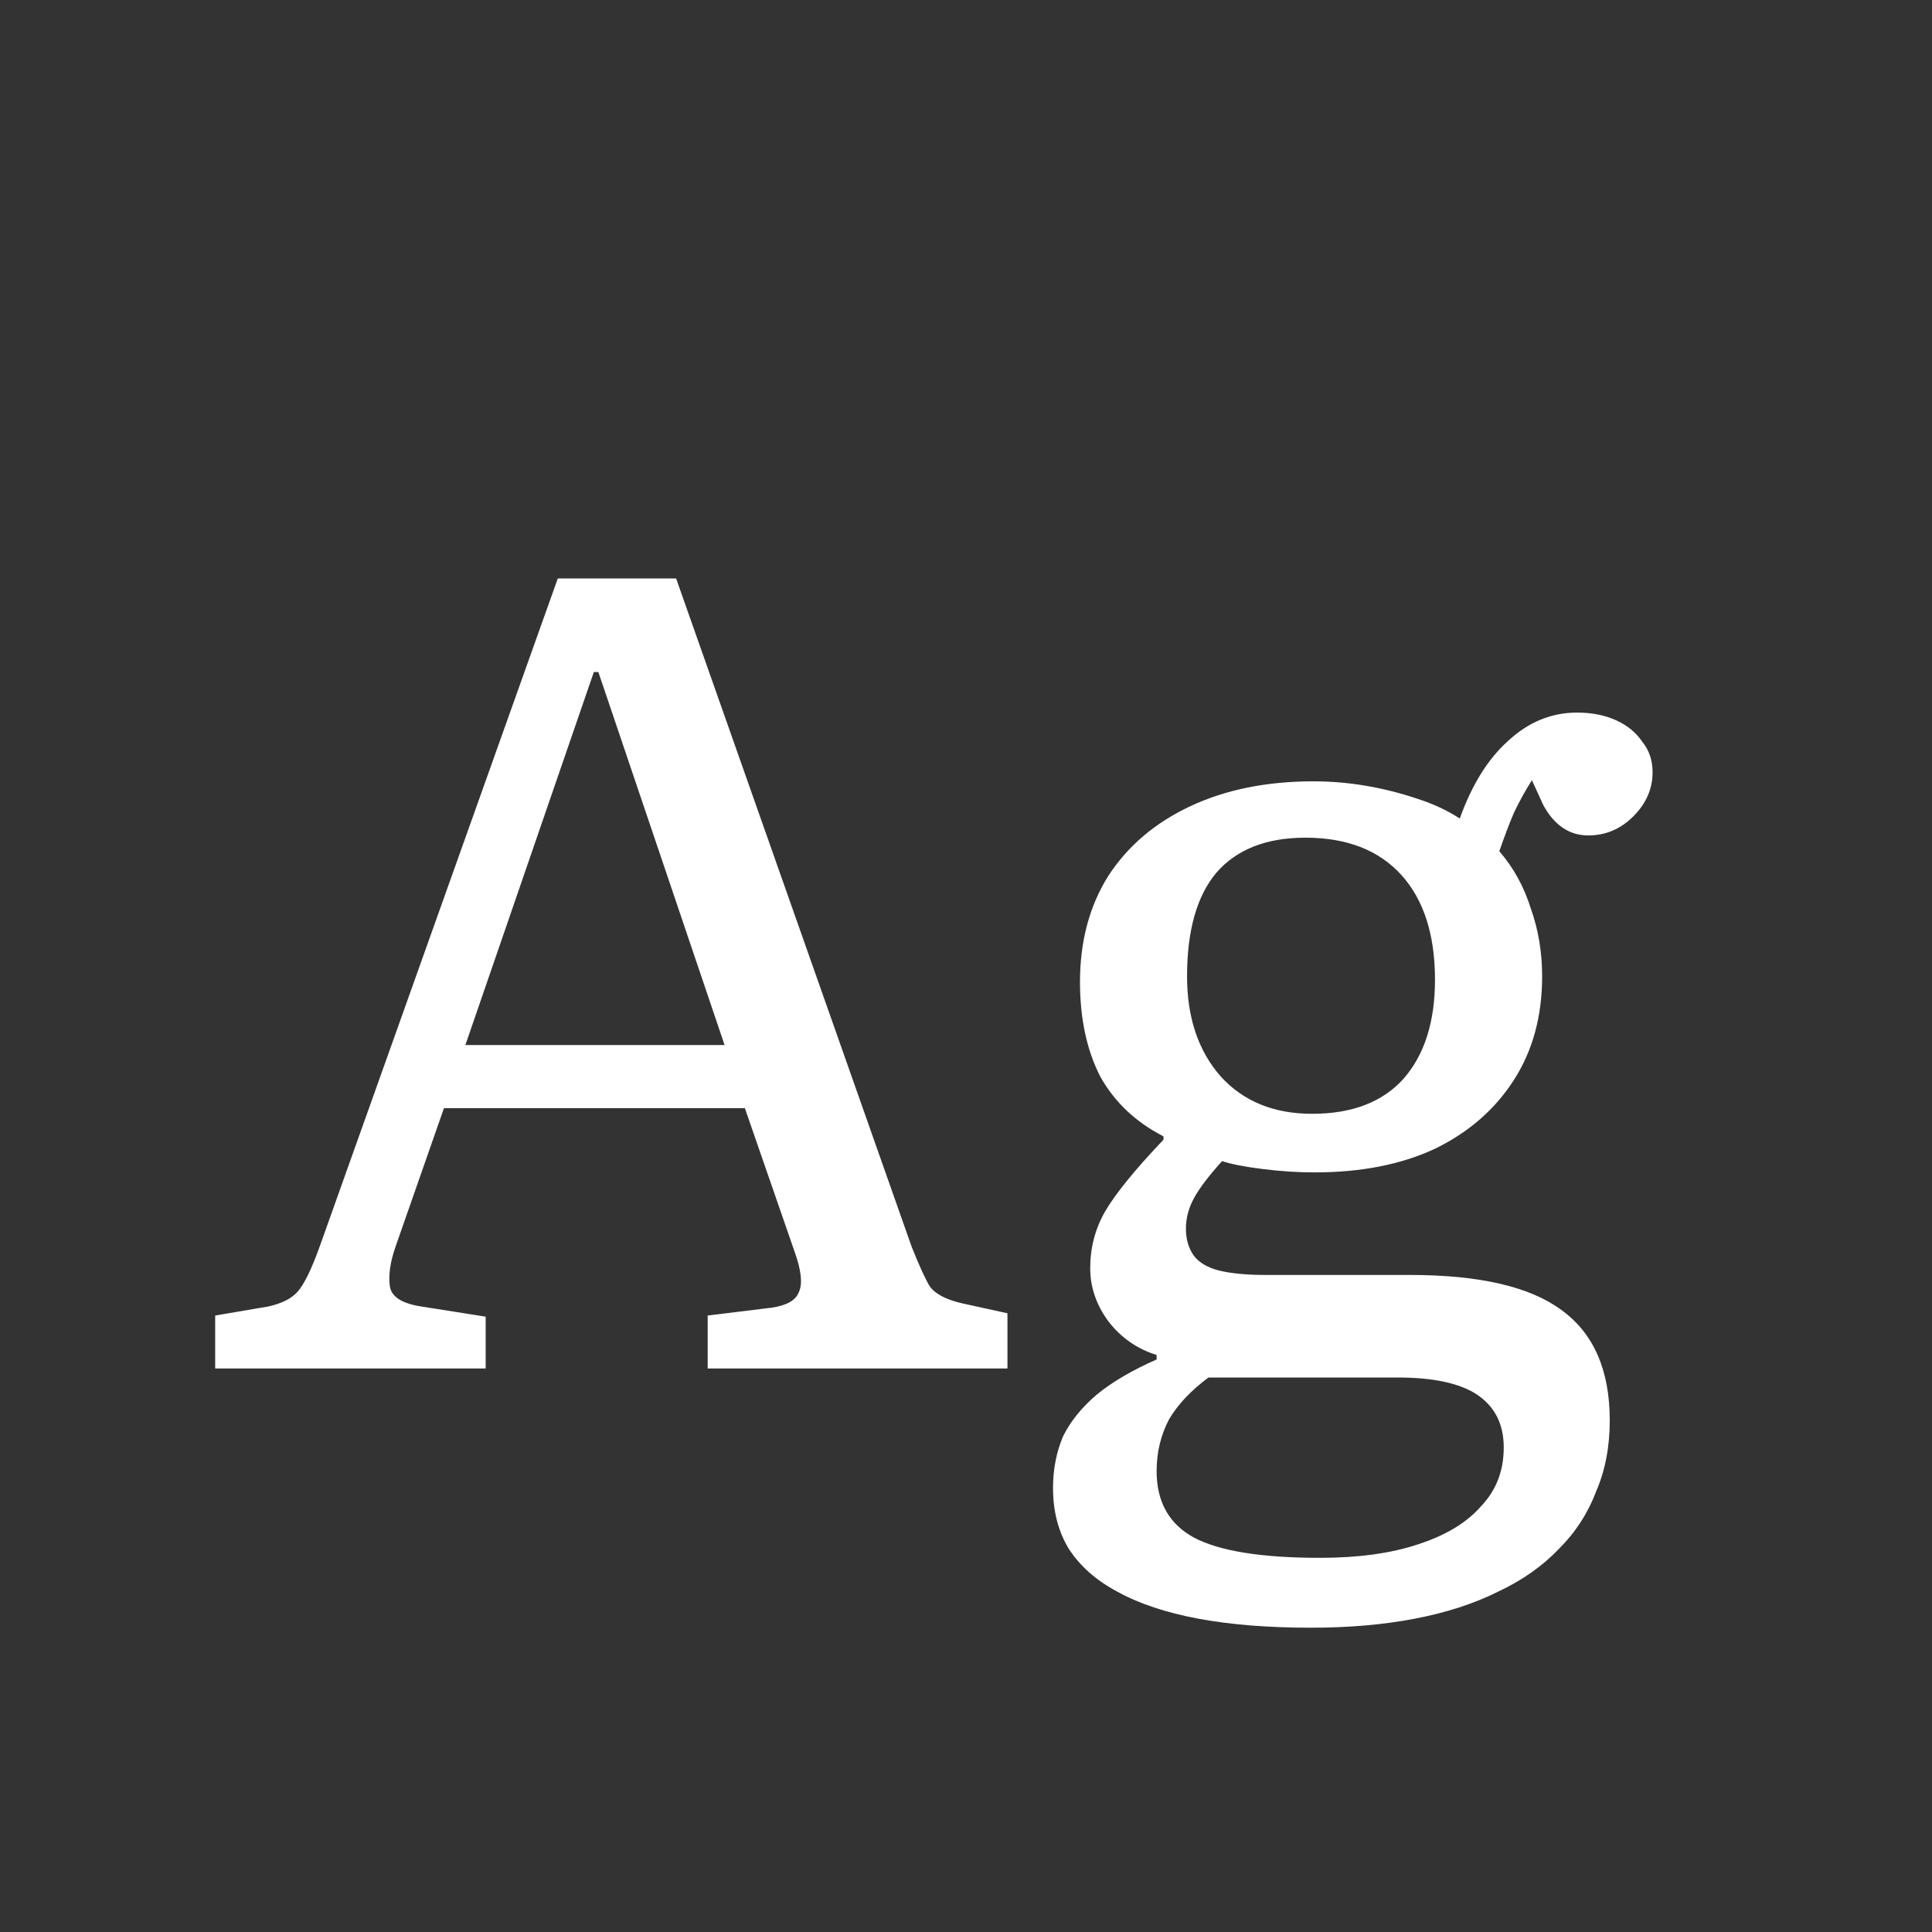 <svg width="24" height="24" viewBox="0 0 24 24" fill="none" xmlns="http://www.w3.org/2000/svg">
<rect x="0" y="0" width="24" height="24" fill="#333333" stroke="none"/>
<path d="M2.673 17V16.342L3.331 16.23C3.499 16.193 3.62 16.132 3.695 16.048C3.779 15.955 3.872 15.763 3.975 15.474L6.929 7.186H8.399L11.325 15.488C11.418 15.721 11.493 15.885 11.549 15.978C11.614 16.071 11.745 16.141 11.941 16.188L12.515 16.314V17H8.791V16.342L9.589 16.244C9.776 16.216 9.888 16.151 9.925 16.048C9.972 15.945 9.953 15.777 9.869 15.544L9.253 13.766H5.515L4.913 15.488C4.848 15.675 4.824 15.838 4.843 15.978C4.862 16.109 4.992 16.193 5.235 16.23L6.033 16.356V17H2.673ZM5.781 12.982H9.001L7.433 8.348H7.377L5.781 12.982ZM16.287 20.22C15.755 20.22 15.288 20.183 14.886 20.108C14.485 20.033 14.149 19.921 13.879 19.772C13.617 19.632 13.416 19.455 13.277 19.24C13.146 19.025 13.081 18.773 13.081 18.484C13.081 18.251 13.123 18.036 13.207 17.84C13.3 17.653 13.44 17.481 13.627 17.322C13.822 17.163 14.07 17.019 14.368 16.888V16.832C14.126 16.757 13.925 16.617 13.767 16.412C13.617 16.207 13.543 15.987 13.543 15.754C13.543 15.502 13.603 15.269 13.725 15.054C13.855 14.83 14.098 14.531 14.453 14.158V14.116C14.107 13.939 13.846 13.691 13.668 13.374C13.501 13.047 13.416 12.655 13.416 12.198C13.416 11.694 13.533 11.255 13.767 10.882C14.009 10.509 14.35 10.219 14.789 10.014C15.227 9.809 15.736 9.706 16.314 9.706C16.538 9.706 16.758 9.725 16.973 9.762C17.187 9.799 17.392 9.851 17.588 9.916C17.794 9.981 17.976 10.065 18.134 10.168C18.284 9.748 18.485 9.426 18.736 9.202C18.988 8.969 19.273 8.852 19.59 8.852C19.777 8.852 19.941 8.885 20.081 8.95C20.221 9.015 20.328 9.104 20.402 9.216C20.486 9.319 20.529 9.445 20.529 9.594C20.529 9.799 20.449 9.981 20.291 10.14C20.132 10.299 19.945 10.378 19.73 10.378C19.609 10.378 19.502 10.345 19.409 10.28C19.315 10.215 19.236 10.121 19.171 10L19.03 9.692C18.947 9.823 18.872 9.958 18.806 10.098C18.75 10.229 18.69 10.387 18.625 10.574C18.802 10.779 18.933 11.017 19.017 11.288C19.11 11.549 19.157 11.829 19.157 12.128C19.157 12.623 19.04 13.052 18.806 13.416C18.573 13.78 18.247 14.065 17.826 14.27C17.407 14.466 16.907 14.564 16.328 14.564C16.123 14.564 15.909 14.55 15.684 14.522C15.46 14.494 15.293 14.461 15.181 14.424C15.012 14.611 14.896 14.765 14.831 14.886C14.765 15.007 14.732 15.133 14.732 15.264C14.732 15.395 14.765 15.507 14.831 15.6C14.896 15.684 14.998 15.745 15.139 15.782C15.288 15.819 15.484 15.838 15.726 15.838H17.518C18.377 15.838 19.003 15.983 19.395 16.272C19.796 16.561 19.997 17.019 19.997 17.644C19.997 17.971 19.941 18.265 19.828 18.526C19.726 18.797 19.572 19.035 19.366 19.24C19.161 19.455 18.909 19.632 18.61 19.772C18.312 19.921 17.966 20.033 17.575 20.108C17.183 20.183 16.753 20.22 16.287 20.22ZM16.398 19.352C16.875 19.352 17.28 19.296 17.616 19.184C17.962 19.072 18.223 18.913 18.401 18.708C18.587 18.512 18.68 18.269 18.68 17.98C18.68 17.691 18.569 17.471 18.345 17.322C18.13 17.182 17.803 17.112 17.364 17.112H15.012C14.798 17.271 14.634 17.443 14.523 17.63C14.42 17.826 14.368 18.041 14.368 18.274C14.368 18.657 14.523 18.932 14.831 19.1C15.148 19.268 15.671 19.352 16.398 19.352ZM16.3 13.836C16.795 13.836 17.173 13.691 17.434 13.402C17.696 13.103 17.826 12.693 17.826 12.17C17.826 11.61 17.686 11.176 17.407 10.868C17.127 10.56 16.73 10.406 16.216 10.406C15.731 10.406 15.363 10.551 15.111 10.84C14.868 11.129 14.746 11.559 14.746 12.128C14.746 12.641 14.886 13.057 15.166 13.374C15.447 13.682 15.825 13.836 16.3 13.836Z" fill="white"/>
</svg>
